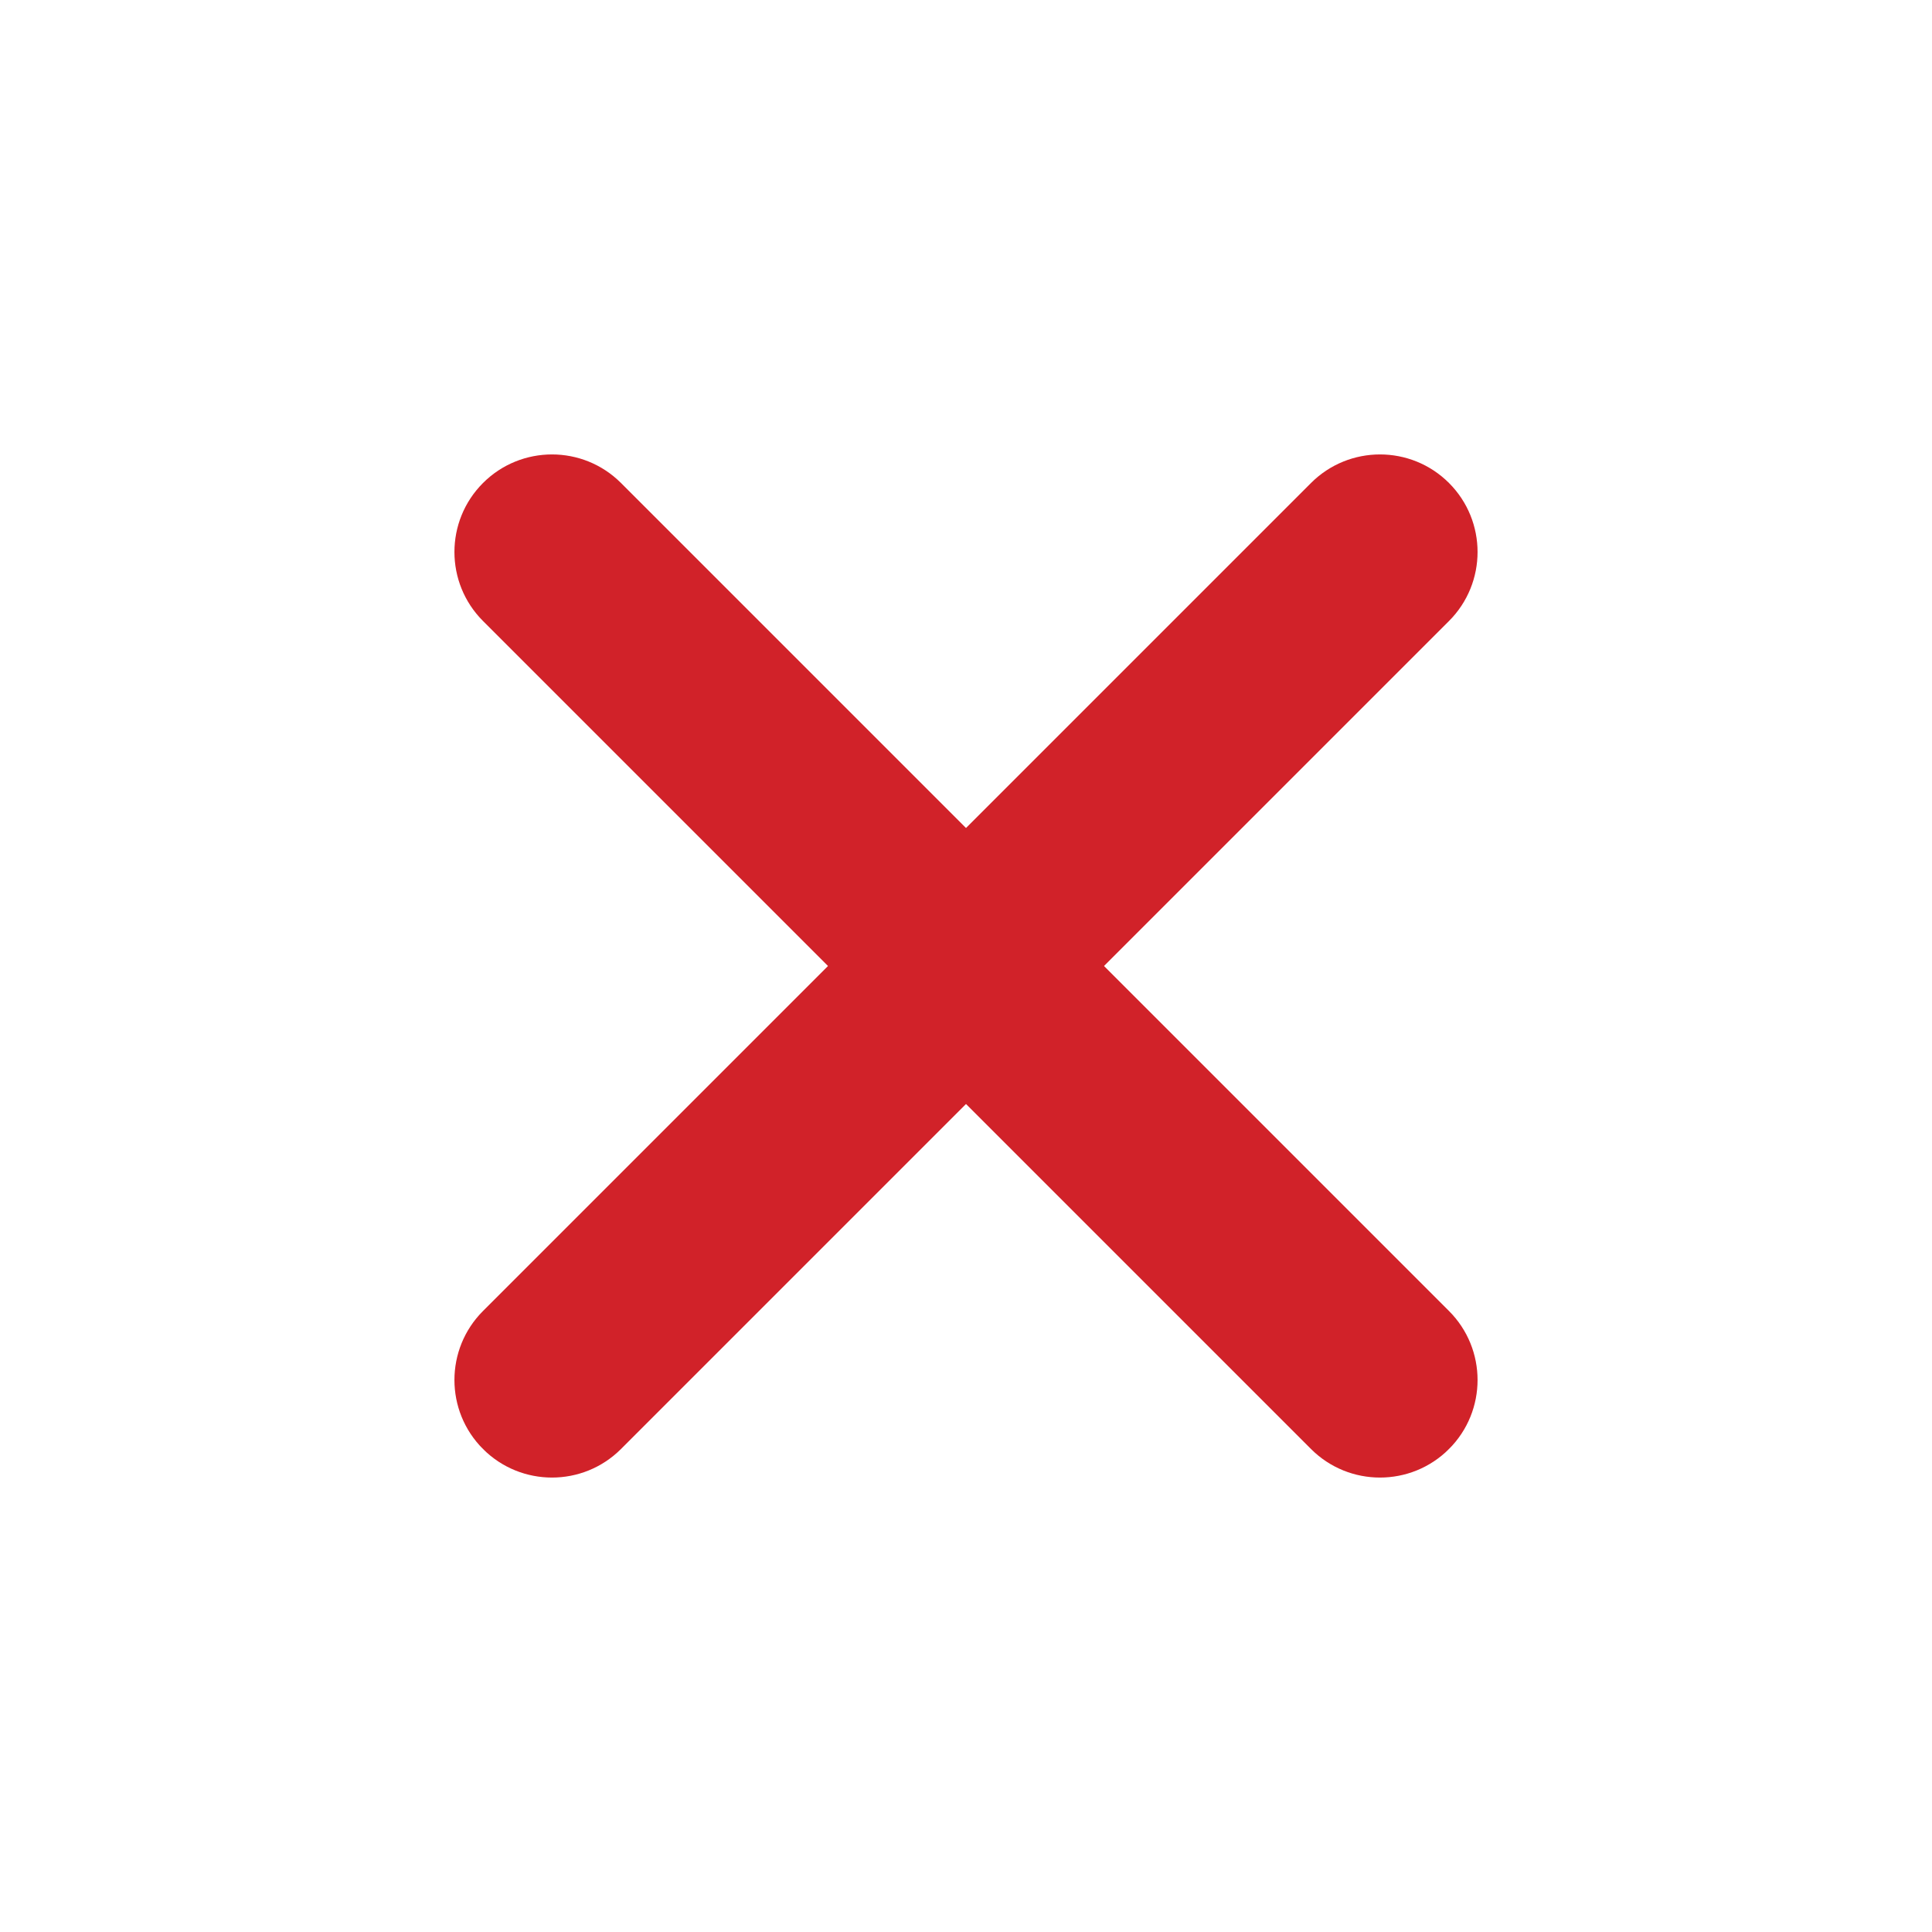 <svg width="14" height="14" viewBox="0 0 14 14" fill="none" xmlns="http://www.w3.org/2000/svg">
<g clip-path="url(#clip0)">
<path fill-rule="evenodd" clip-rule="evenodd" d="M10.5 3.5C10.776 3.776 10.776 4.224 10.5 4.5L4.5 10.5C4.224 10.776 3.776 10.776 3.5 10.5C3.224 10.224 3.224 9.776 3.5 9.5L9.5 3.5C9.776 3.224 10.224 3.224 10.5 3.5Z" fill="#d12229"/>
<path fill-rule="evenodd" clip-rule="evenodd" d="M10.5 10.5C10.224 10.776 9.776 10.776 9.5 10.5L3.5 4.5C3.224 4.224 3.224 3.776 3.5 3.5C3.776 3.224 4.224 3.224 4.5 3.5L10.5 9.5C10.776 9.776 10.776 10.224 10.5 10.5Z" fill="#d12229"/>
</g>
<defs>
<clipPath id="clip0">
<rect width="9.899" height="9.899" fill="white" transform="translate(7) rotate(45)"/>
</clipPath>
</defs>
</svg>

